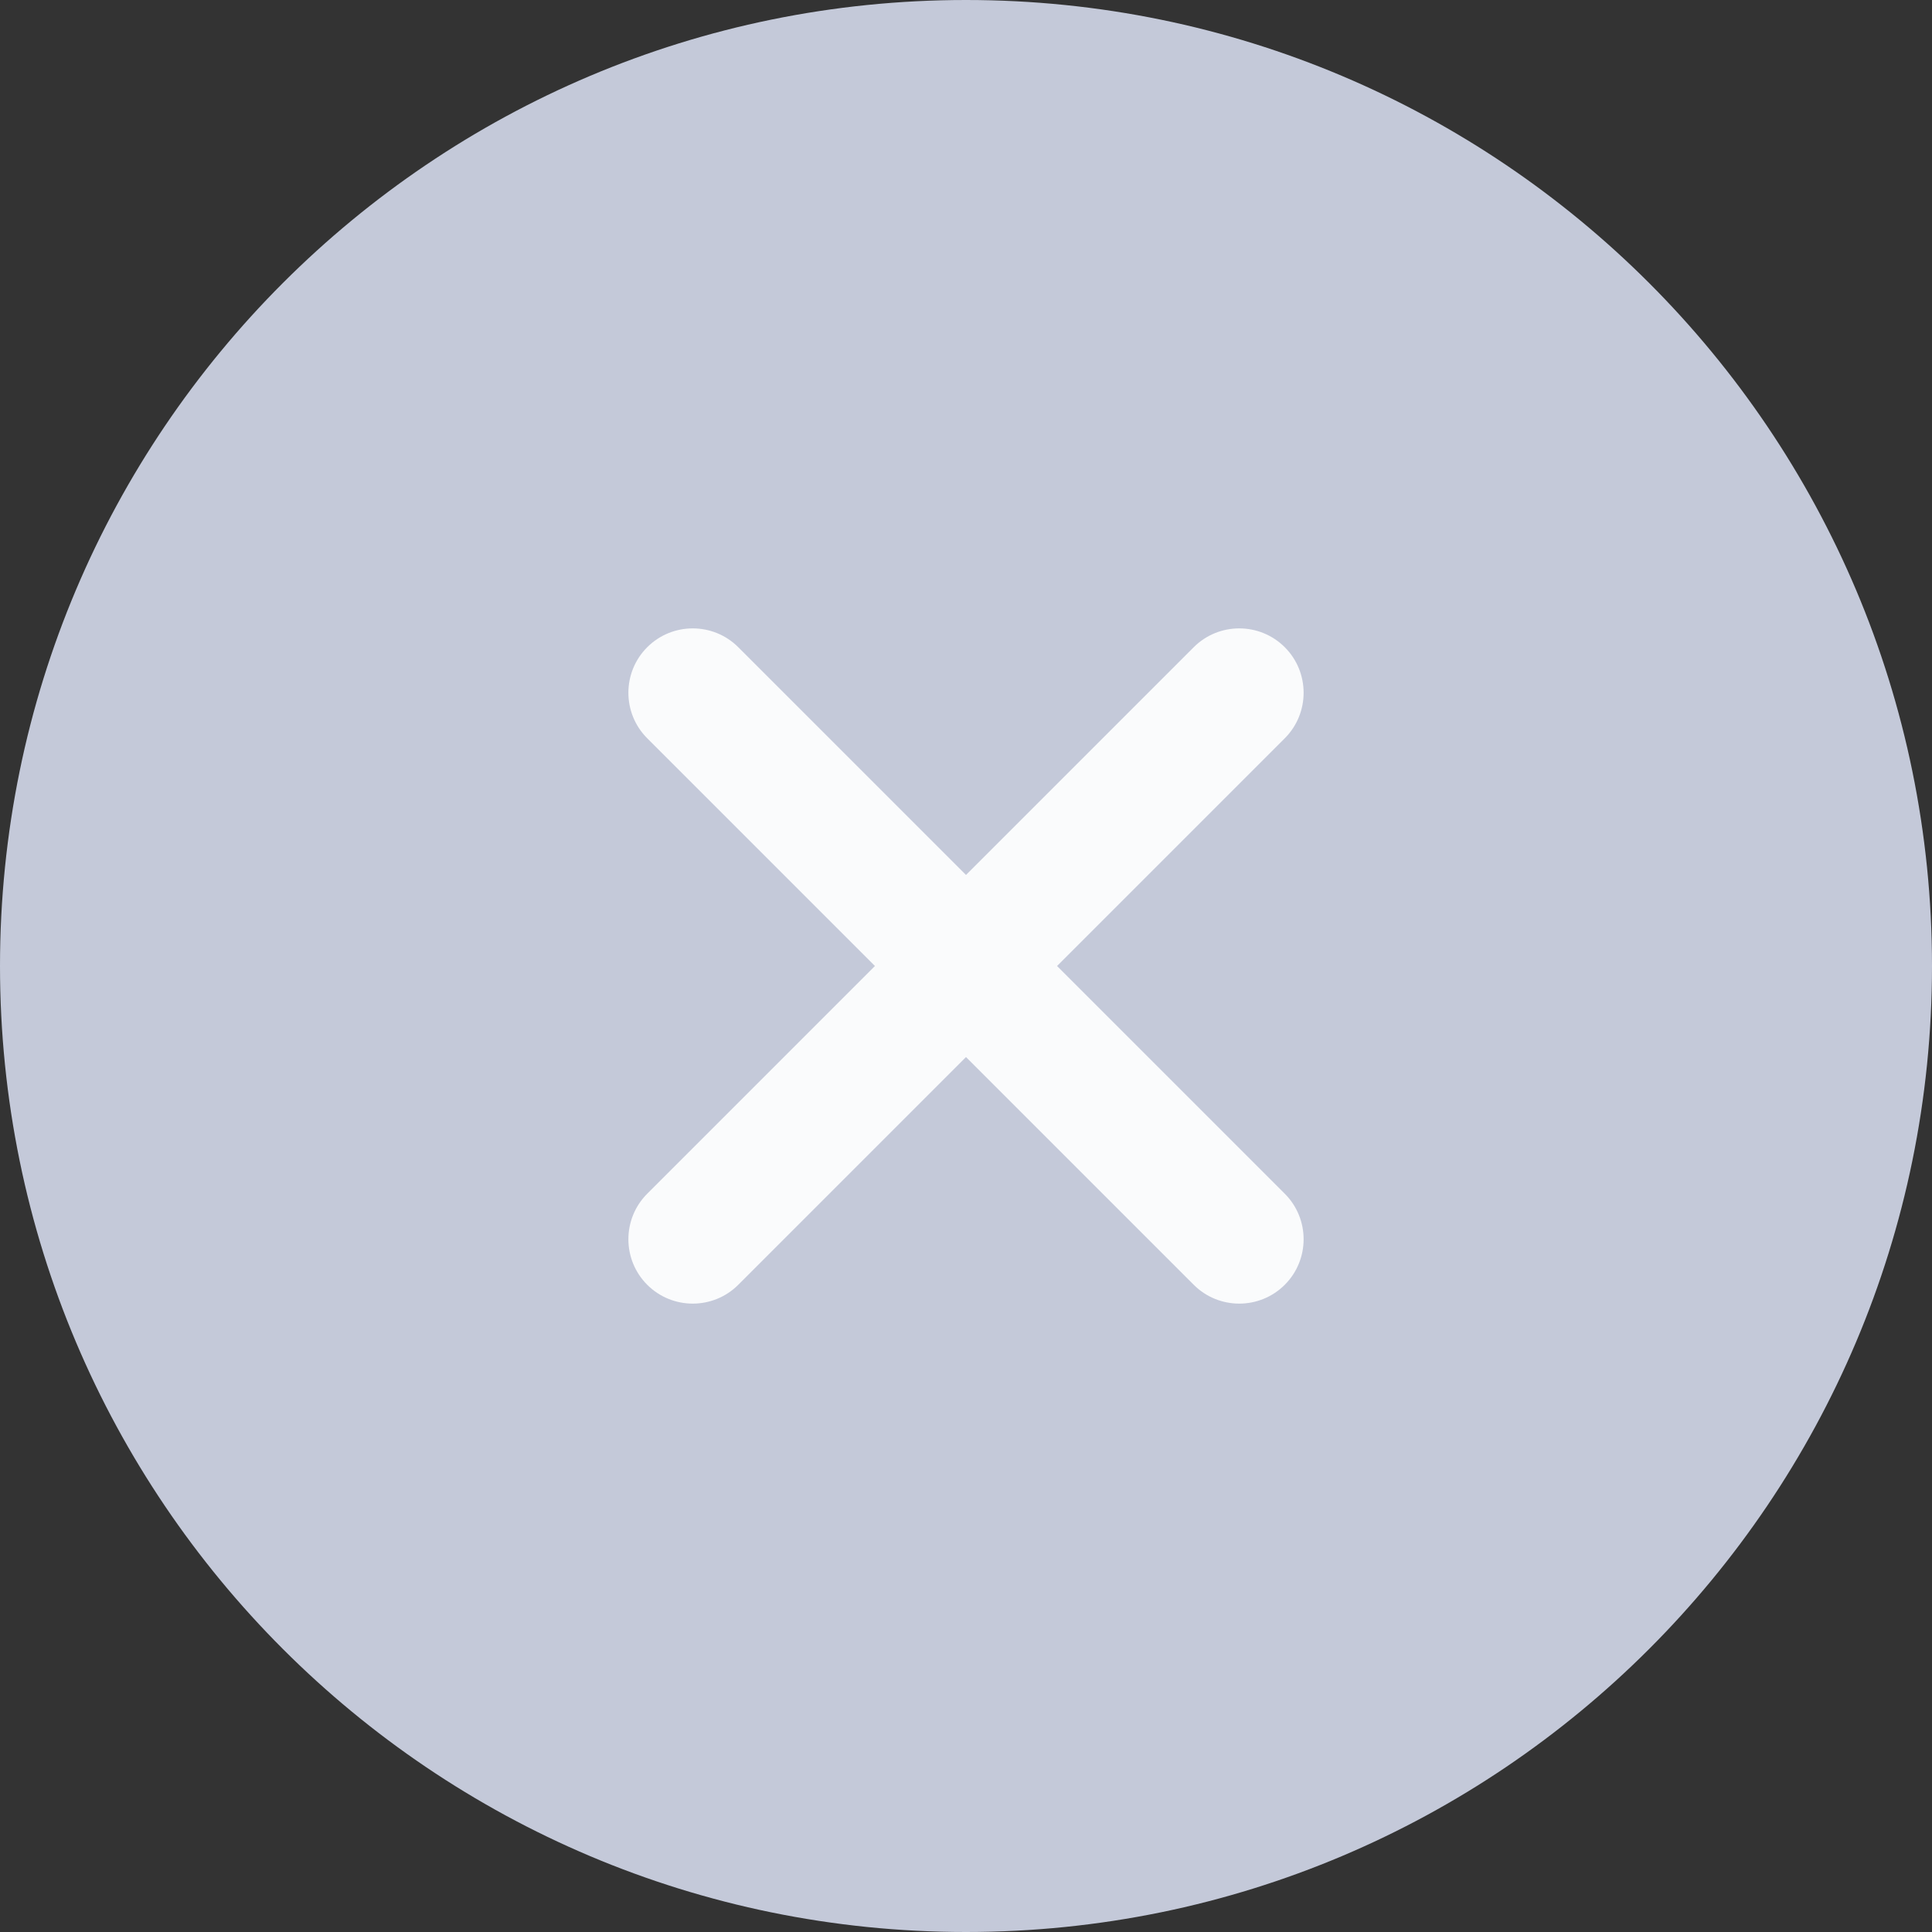 <svg width="15" height="15" viewBox="0 0 15 15" fill="none" xmlns="http://www.w3.org/2000/svg">
<rect x="0" y="0" width="15" height="15" fill="#333333" stroke="none"/>
<path fill-rule="evenodd" clip-rule="evenodd" d="M7.5 15C11.642 15 15 11.642 15 7.5C15 3.358 11.642 0 7.5 0C3.358 0 0 3.358 0 7.5C0 11.642 3.358 15 7.5 15Z" fill="#C4C9D9"/>
<path fill-rule="evenodd" clip-rule="evenodd" d="M9.975 5.025C9.78 4.83 9.463 4.83 9.268 5.025L7.5 6.793L5.732 5.025C5.537 4.83 5.22 4.83 5.025 5.025C4.83 5.22 4.83 5.537 5.025 5.732L6.793 7.5L5.025 9.268C4.83 9.463 4.83 9.78 5.025 9.975C5.22 10.17 5.537 10.17 5.732 9.975L7.5 8.207L9.268 9.975C9.463 10.17 9.78 10.17 9.975 9.975C10.17 9.78 10.17 9.463 9.975 9.268L8.207 7.5L9.975 5.732C10.17 5.537 10.17 5.22 9.975 5.025Z" fill="#FAFBFC"/>
</svg>
